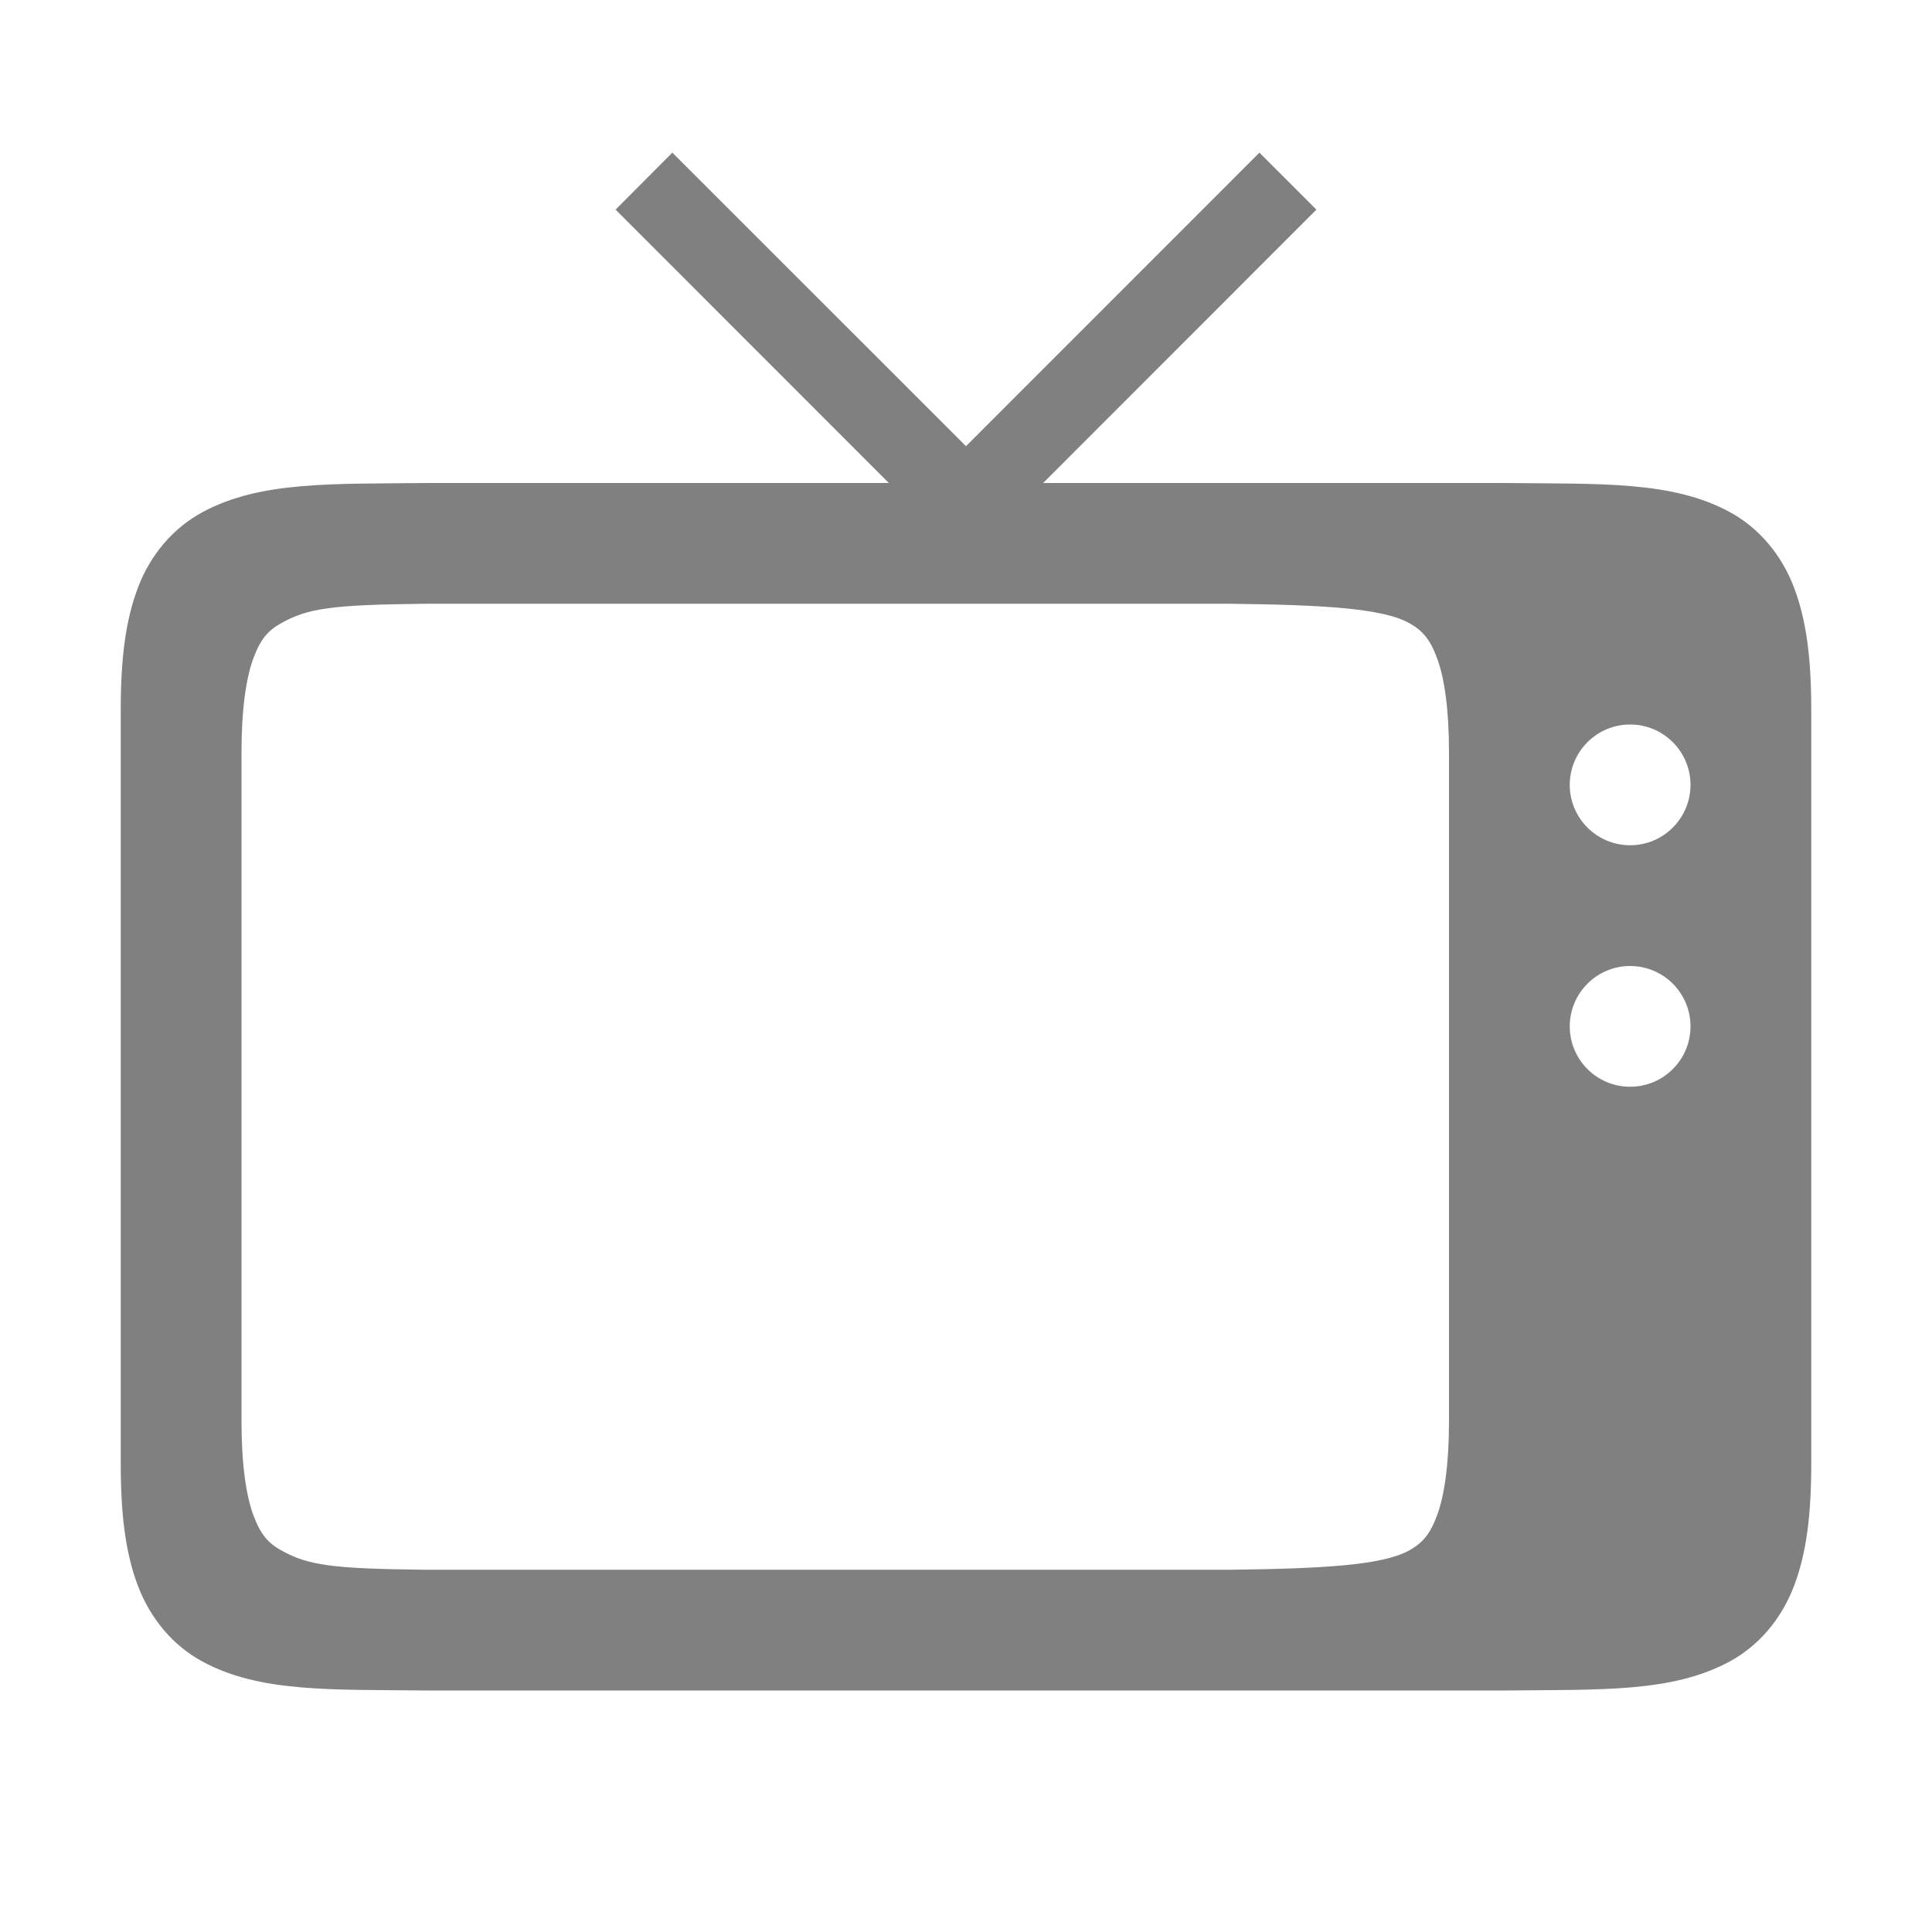 <?xml version="1.0" encoding="UTF-8" standalone="no"?>
<svg
   xmlns:dc="http://purl.org/dc/elements/1.1/"
   xmlns:cc="http://creativecommons.org/ns#"
   xmlns:rdf="http://www.w3.org/1999/02/22-rdf-syntax-ns#"
   xmlns:svg="http://www.w3.org/2000/svg"
   xmlns="http://www.w3.org/2000/svg"
   xmlns:sodipodi="http://sodipodi.sourceforge.net/DTD/sodipodi-0.dtd"
   xmlns:inkscape="http://www.inkscape.org/namespaces/inkscape"
   height="16"
   width="16"
   version="1.1"
   id="svg8"
   sodipodi:docname="tv-symbolic.svg"
   inkscape:version="1.0.2 (e86c870879, 2021-01-15)">
  <defs
     id="defs12" />
  <sodipodi:namedview
     pagecolor="#ffffff"
     bordercolor="#666666"
     borderopacity="1"
     objecttolerance="10"
     gridtolerance="10"
     guidetolerance="10"
     inkscape:pageopacity="0"
     inkscape:pageshadow="2"
     inkscape:window-width="1920"
     inkscape:window-height="1043"
     id="namedview10"
     showgrid="true"
     inkscape:zoom="4"
     inkscape:cx="-87.941919"
     inkscape:cy="-16.600918"
     inkscape:window-x="1920"
     inkscape:window-y="0"
     inkscape:window-maximized="1"
     inkscape:current-layer="svg8"
     inkscape:document-rotation="0">
    <inkscape:grid
       type="xygrid"
       id="grid831" />
  </sodipodi:namedview>
  <path
     id="path4643"
     style="color:#000000;font-style:normal;font-variant:normal;font-weight:normal;font-stretch:normal;font-size:medium;line-height:normal;font-family:sans-serif;font-variant-ligatures:normal;font-variant-position:normal;font-variant-caps:normal;font-variant-numeric:normal;font-variant-alternates:normal;font-feature-settings:normal;text-indent:0;text-align:start;text-decoration:none;text-decoration-line:none;text-decoration-style:solid;text-decoration-color:#000000;letter-spacing:normal;word-spacing:normal;text-transform:none;writing-mode:lr-tb;direction:ltr;text-orientation:mixed;baseline-shift:baseline;text-anchor:start;white-space:normal;shape-padding:0;clip-rule:nonzero;display:inline;overflow:visible;visibility:visible;opacity:1;isolation:auto;mix-blend-mode:normal;color-interpolation:sRGB;color-interpolation-filters:linearRGB;solid-color:#000000;solid-opacity:1;fill:#808080;fill-opacity:1;fill-rule:nonzero;stroke:none;stroke-width:0.667;stroke-linecap:butt;stroke-linejoin:miter;stroke-miterlimit:4;stroke-dasharray:none;stroke-dashoffset:0;stroke-opacity:1;marker:none;color-rendering:auto;image-rendering:auto;shape-rendering:auto;text-rendering:auto;enable-background:accumulate"
     d="M 5.568 1.264 L 5.098 1.736 L 7.361 4 L 3.543 4 C 2.742 4.009 2.155 3.983 1.676 4.242 C 1.436 4.372 1.247 4.591 1.143 4.865 C 1.038 5.139 1 5.464 1 5.875 L 1 12.125 C 1 12.536 1.038 12.861 1.143 13.135 C 1.247 13.409 1.436 13.63 1.676 13.76 C 2.155 14.019 2.742 13.991 3.543 14 L 3.545 14 L 12.455 14 L 12.457 14 C 13.258 13.991 13.845 14.019 14.324 13.76 C 14.564 13.63 14.753 13.409 14.857 13.135 C 14.962 12.861 15 12.536 15 12.125 L 15 5.875 C 15 5.464 14.962 5.139 14.857 4.865 C 14.753 4.591 14.564 4.37 14.324 4.24 C 13.845 3.981 13.258 4.009 12.457 4 L 8.639 4 L 10.902 1.736 L 10.43 1.264 L 8 3.695 L 5.568 1.264 z M 3.514 5 L 10.182 5 C 10.945 5.009 11.448 5.036 11.67 5.16 C 11.781 5.222 11.843 5.293 11.902 5.453 C 11.961 5.613 12 5.868 12 6.232 L 12 11.768 C 12 12.132 11.961 12.387 11.902 12.547 C 11.843 12.707 11.781 12.778 11.67 12.84 C 11.448 12.964 10.945 12.991 10.182 13 L 3.518 13 L 3.514 13 C 2.75 12.991 2.552 12.964 2.33 12.84 C 2.219 12.778 2.157 12.707 2.098 12.547 C 2.039 12.387 2 12.132 2 11.768 L 2 6.232 C 2 5.868 2.039 5.613 2.098 5.453 C 2.157 5.293 2.219 5.222 2.33 5.16 C 2.552 5.036 2.75 5.009 3.514 5 z M 13.5 6 C 13.776 6 14 6.224 14 6.5 C 14 6.776 13.776 7 13.5 7 C 13.224 7 13 6.776 13 6.5 C 13 6.224 13.224 6 13.5 6 z M 13.5 8 C 13.776 8 14 8.224 14 8.5 C 14 8.776 13.776 9 13.5 9 C 13.224 9 13 8.776 13 8.5 C 13 8.224 13.224 8 13.5 8 z " />
  <rect
     transform="rotate(90)"
     y="-16"
     x="0"
     height="16"
     width="16"
     id="rect4782"
     style="color:#000000;display:inline;overflow:visible;visibility:visible;fill:none;stroke:none;stroke-width:0.667;marker:none;enable-background:accumulate" />
</svg>
